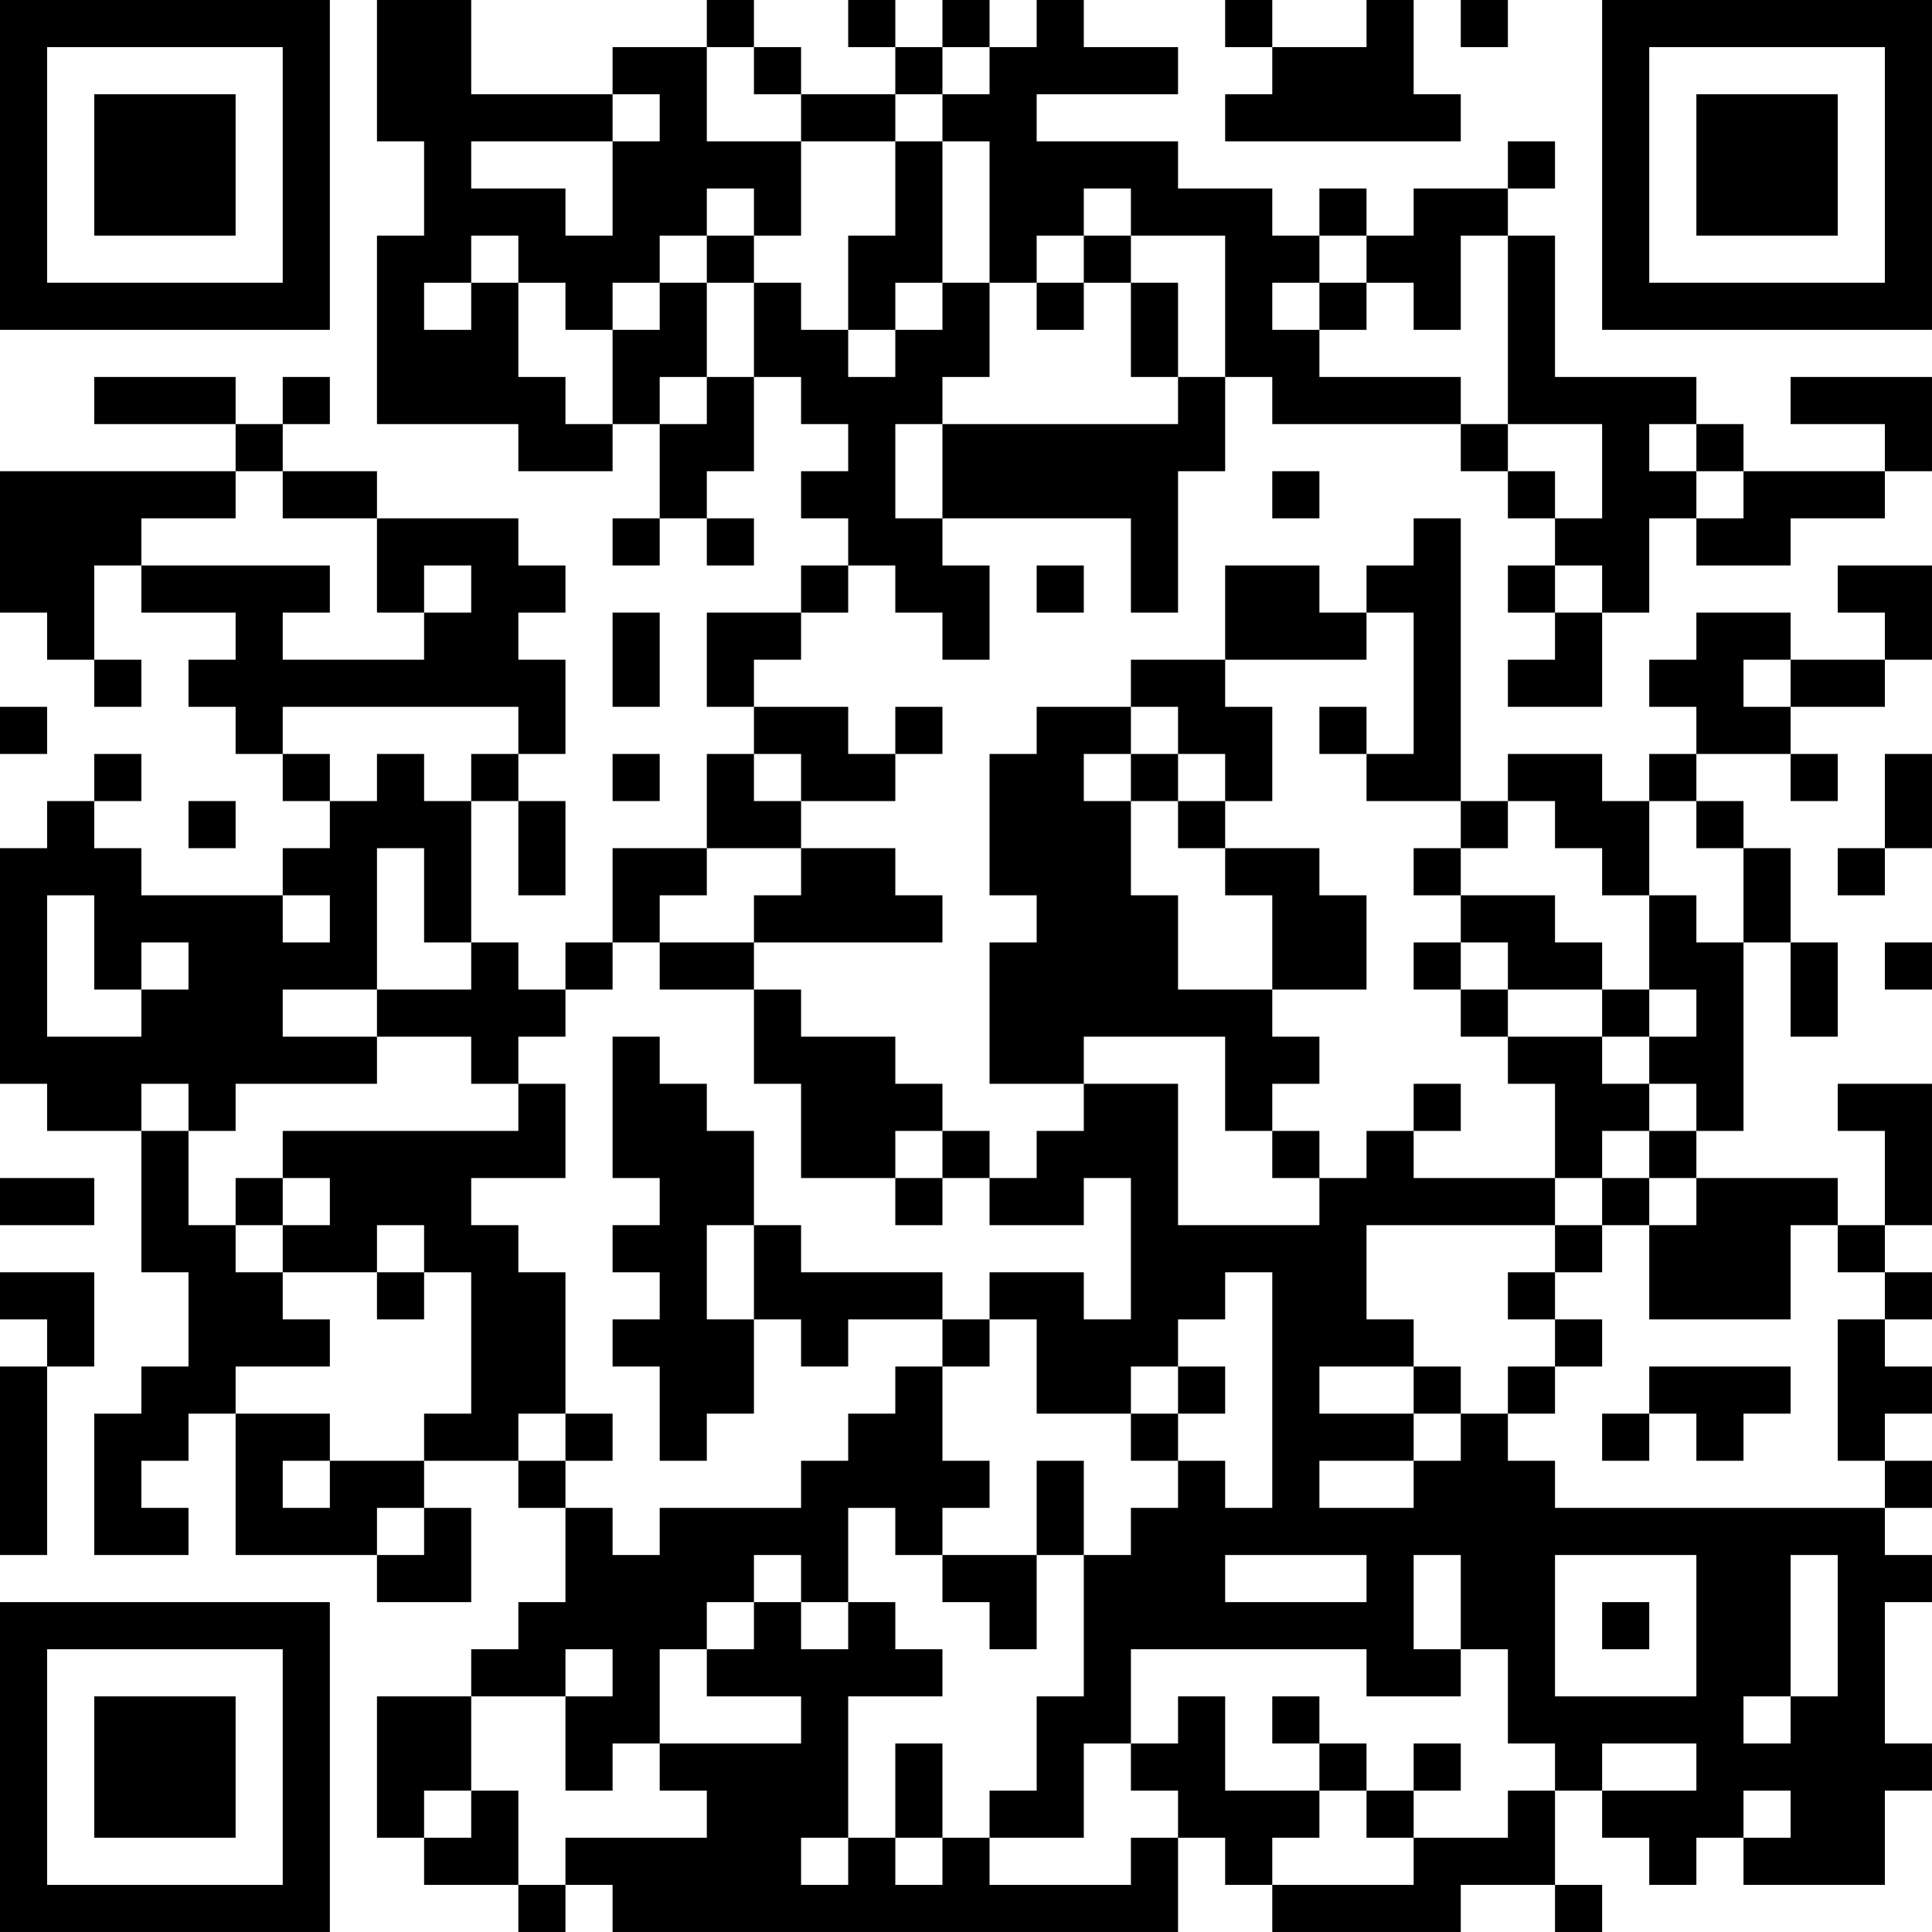 <?xml version="1.0" encoding="UTF-8"?>
<svg xmlns="http://www.w3.org/2000/svg" version="1.1" width="200" height="200" viewBox="0 0 200 200"><rect x="0" y="0" width="200" height="200" fill="#ffffff"/><g transform="scale(4.878)"><g transform="translate(0,0)"><path fill-rule="evenodd" d="M8 0L8 3L9 3L9 5L8 5L8 9L11 9L11 10L13 10L13 9L14 9L14 11L13 11L13 12L14 12L14 11L15 11L15 12L16 12L16 11L15 11L15 10L16 10L16 8L17 8L17 9L18 9L18 10L17 10L17 11L18 11L18 12L17 12L17 13L15 13L15 15L16 15L16 16L15 16L15 18L13 18L13 20L12 20L12 21L11 21L11 20L10 20L10 17L11 17L11 19L12 19L12 17L11 17L11 16L12 16L12 14L11 14L11 13L12 13L12 12L11 12L11 11L8 11L8 10L6 10L6 9L7 9L7 8L6 8L6 9L5 9L5 8L2 8L2 9L5 9L5 10L0 10L0 13L1 13L1 14L2 14L2 15L3 15L3 14L2 14L2 12L3 12L3 13L5 13L5 14L4 14L4 15L5 15L5 16L6 16L6 17L7 17L7 18L6 18L6 19L3 19L3 18L2 18L2 17L3 17L3 16L2 16L2 17L1 17L1 18L0 18L0 23L1 23L1 24L3 24L3 27L4 27L4 29L3 29L3 30L2 30L2 33L4 33L4 32L3 32L3 31L4 31L4 30L5 30L5 33L8 33L8 34L10 34L10 32L9 32L9 31L11 31L11 32L12 32L12 34L11 34L11 35L10 35L10 36L8 36L8 39L9 39L9 40L11 40L11 41L12 41L12 40L13 40L13 41L25 41L25 39L26 39L26 40L27 40L27 41L31 41L31 40L33 40L33 41L34 41L34 40L33 40L33 38L34 38L34 39L35 39L35 40L36 40L36 39L37 39L37 40L40 40L40 38L41 38L41 37L40 37L40 34L41 34L41 33L40 33L40 32L41 32L41 31L40 31L40 30L41 30L41 29L40 29L40 28L41 28L41 27L40 27L40 26L41 26L41 23L39 23L39 24L40 24L40 26L39 26L39 25L36 25L36 24L37 24L37 20L38 20L38 22L39 22L39 20L38 20L38 18L37 18L37 17L36 17L36 16L38 16L38 17L39 17L39 16L38 16L38 15L40 15L40 14L41 14L41 12L39 12L39 13L40 13L40 14L38 14L38 13L36 13L36 14L35 14L35 15L36 15L36 16L35 16L35 17L34 17L34 16L32 16L32 17L31 17L31 11L30 11L30 12L29 12L29 13L28 13L28 12L26 12L26 14L24 14L24 15L22 15L22 16L21 16L21 19L22 19L22 20L21 20L21 23L23 23L23 24L22 24L22 25L21 25L21 24L20 24L20 23L19 23L19 22L17 22L17 21L16 21L16 20L20 20L20 19L19 19L19 18L17 18L17 17L19 17L19 16L20 16L20 15L19 15L19 16L18 16L18 15L16 15L16 14L17 14L17 13L18 13L18 12L19 12L19 13L20 13L20 14L21 14L21 12L20 12L20 11L24 11L24 13L25 13L25 10L26 10L26 8L27 8L27 9L31 9L31 10L32 10L32 11L33 11L33 12L32 12L32 13L33 13L33 14L32 14L32 15L34 15L34 13L35 13L35 11L36 11L36 12L38 12L38 11L40 11L40 10L41 10L41 8L38 8L38 9L40 9L40 10L37 10L37 9L36 9L36 8L33 8L33 5L32 5L32 4L33 4L33 3L32 3L32 4L30 4L30 5L29 5L29 4L28 4L28 5L27 5L27 4L25 4L25 3L22 3L22 2L25 2L25 1L23 1L23 0L22 0L22 1L21 1L21 0L20 0L20 1L19 1L19 0L18 0L18 1L19 1L19 2L17 2L17 1L16 1L16 0L15 0L15 1L13 1L13 2L10 2L10 0ZM26 0L26 1L27 1L27 2L26 2L26 3L31 3L31 2L30 2L30 0L29 0L29 1L27 1L27 0ZM31 0L31 1L32 1L32 0ZM15 1L15 3L17 3L17 5L16 5L16 4L15 4L15 5L14 5L14 6L13 6L13 7L12 7L12 6L11 6L11 5L10 5L10 6L9 6L9 7L10 7L10 6L11 6L11 8L12 8L12 9L13 9L13 7L14 7L14 6L15 6L15 8L14 8L14 9L15 9L15 8L16 8L16 6L17 6L17 7L18 7L18 8L19 8L19 7L20 7L20 6L21 6L21 8L20 8L20 9L19 9L19 11L20 11L20 9L25 9L25 8L26 8L26 5L24 5L24 4L23 4L23 5L22 5L22 6L21 6L21 3L20 3L20 2L21 2L21 1L20 1L20 2L19 2L19 3L17 3L17 2L16 2L16 1ZM13 2L13 3L10 3L10 4L12 4L12 5L13 5L13 3L14 3L14 2ZM19 3L19 5L18 5L18 7L19 7L19 6L20 6L20 3ZM15 5L15 6L16 6L16 5ZM23 5L23 6L22 6L22 7L23 7L23 6L24 6L24 8L25 8L25 6L24 6L24 5ZM28 5L28 6L27 6L27 7L28 7L28 8L31 8L31 9L32 9L32 10L33 10L33 11L34 11L34 9L32 9L32 5L31 5L31 7L30 7L30 6L29 6L29 5ZM28 6L28 7L29 7L29 6ZM35 9L35 10L36 10L36 11L37 11L37 10L36 10L36 9ZM5 10L5 11L3 11L3 12L7 12L7 13L6 13L6 14L9 14L9 13L10 13L10 12L9 12L9 13L8 13L8 11L6 11L6 10ZM27 10L27 11L28 11L28 10ZM22 12L22 13L23 13L23 12ZM33 12L33 13L34 13L34 12ZM13 13L13 15L14 15L14 13ZM29 13L29 14L26 14L26 15L27 15L27 17L26 17L26 16L25 16L25 15L24 15L24 16L23 16L23 17L24 17L24 19L25 19L25 21L27 21L27 22L28 22L28 23L27 23L27 24L26 24L26 22L23 22L23 23L25 23L25 26L28 26L28 25L29 25L29 24L30 24L30 25L33 25L33 26L29 26L29 28L30 28L30 29L28 29L28 30L30 30L30 31L28 31L28 32L30 32L30 31L31 31L31 30L32 30L32 31L33 31L33 32L40 32L40 31L39 31L39 28L40 28L40 27L39 27L39 26L38 26L38 28L35 28L35 26L36 26L36 25L35 25L35 24L36 24L36 23L35 23L35 22L36 22L36 21L35 21L35 19L36 19L36 20L37 20L37 18L36 18L36 17L35 17L35 19L34 19L34 18L33 18L33 17L32 17L32 18L31 18L31 17L29 17L29 16L30 16L30 13ZM37 14L37 15L38 15L38 14ZM0 15L0 16L1 16L1 15ZM6 15L6 16L7 16L7 17L8 17L8 16L9 16L9 17L10 17L10 16L11 16L11 15ZM28 15L28 16L29 16L29 15ZM13 16L13 17L14 17L14 16ZM16 16L16 17L17 17L17 16ZM24 16L24 17L25 17L25 18L26 18L26 19L27 19L27 21L29 21L29 19L28 19L28 18L26 18L26 17L25 17L25 16ZM40 16L40 18L39 18L39 19L40 19L40 18L41 18L41 16ZM4 17L4 18L5 18L5 17ZM8 18L8 21L6 21L6 22L8 22L8 23L5 23L5 24L4 24L4 23L3 23L3 24L4 24L4 26L5 26L5 27L6 27L6 28L7 28L7 29L5 29L5 30L7 30L7 31L6 31L6 32L7 32L7 31L9 31L9 30L10 30L10 27L9 27L9 26L8 26L8 27L6 27L6 26L7 26L7 25L6 25L6 24L11 24L11 23L12 23L12 25L10 25L10 26L11 26L11 27L12 27L12 30L11 30L11 31L12 31L12 32L13 32L13 33L14 33L14 32L17 32L17 31L18 31L18 30L19 30L19 29L20 29L20 31L21 31L21 32L20 32L20 33L19 33L19 32L18 32L18 34L17 34L17 33L16 33L16 34L15 34L15 35L14 35L14 37L13 37L13 38L12 38L12 36L13 36L13 35L12 35L12 36L10 36L10 38L9 38L9 39L10 39L10 38L11 38L11 40L12 40L12 39L15 39L15 38L14 38L14 37L17 37L17 36L15 36L15 35L16 35L16 34L17 34L17 35L18 35L18 34L19 34L19 35L20 35L20 36L18 36L18 39L17 39L17 40L18 40L18 39L19 39L19 40L20 40L20 39L21 39L21 40L24 40L24 39L25 39L25 38L24 38L24 37L25 37L25 36L26 36L26 38L28 38L28 39L27 39L27 40L30 40L30 39L32 39L32 38L33 38L33 37L32 37L32 35L31 35L31 33L30 33L30 35L31 35L31 36L29 36L29 35L24 35L24 37L23 37L23 39L21 39L21 38L22 38L22 36L23 36L23 33L24 33L24 32L25 32L25 31L26 31L26 32L27 32L27 27L26 27L26 28L25 28L25 29L24 29L24 30L22 30L22 28L21 28L21 27L23 27L23 28L24 28L24 25L23 25L23 26L21 26L21 25L20 25L20 24L19 24L19 25L17 25L17 23L16 23L16 21L14 21L14 20L16 20L16 19L17 19L17 18L15 18L15 19L14 19L14 20L13 20L13 21L12 21L12 22L11 22L11 23L10 23L10 22L8 22L8 21L10 21L10 20L9 20L9 18ZM30 18L30 19L31 19L31 20L30 20L30 21L31 21L31 22L32 22L32 23L33 23L33 25L34 25L34 26L33 26L33 27L32 27L32 28L33 28L33 29L32 29L32 30L33 30L33 29L34 29L34 28L33 28L33 27L34 27L34 26L35 26L35 25L34 25L34 24L35 24L35 23L34 23L34 22L35 22L35 21L34 21L34 20L33 20L33 19L31 19L31 18ZM1 19L1 22L3 22L3 21L4 21L4 20L3 20L3 21L2 21L2 19ZM6 19L6 20L7 20L7 19ZM31 20L31 21L32 21L32 22L34 22L34 21L32 21L32 20ZM40 20L40 21L41 21L41 20ZM13 22L13 25L14 25L14 26L13 26L13 27L14 27L14 28L13 28L13 29L14 29L14 31L15 31L15 30L16 30L16 28L17 28L17 29L18 29L18 28L20 28L20 29L21 29L21 28L20 28L20 27L17 27L17 26L16 26L16 24L15 24L15 23L14 23L14 22ZM30 23L30 24L31 24L31 23ZM27 24L27 25L28 25L28 24ZM0 25L0 26L2 26L2 25ZM5 25L5 26L6 26L6 25ZM19 25L19 26L20 26L20 25ZM15 26L15 28L16 28L16 26ZM0 27L0 28L1 28L1 29L0 29L0 33L1 33L1 29L2 29L2 27ZM8 27L8 28L9 28L9 27ZM25 29L25 30L24 30L24 31L25 31L25 30L26 30L26 29ZM30 29L30 30L31 30L31 29ZM35 29L35 30L34 30L34 31L35 31L35 30L36 30L36 31L37 31L37 30L38 30L38 29ZM12 30L12 31L13 31L13 30ZM22 31L22 33L20 33L20 34L21 34L21 35L22 35L22 33L23 33L23 31ZM8 32L8 33L9 33L9 32ZM26 33L26 34L29 34L29 33ZM33 33L33 36L36 36L36 33ZM38 33L38 36L37 36L37 37L38 37L38 36L39 36L39 33ZM34 34L34 35L35 35L35 34ZM27 36L27 37L28 37L28 38L29 38L29 39L30 39L30 38L31 38L31 37L30 37L30 38L29 38L29 37L28 37L28 36ZM19 37L19 39L20 39L20 37ZM34 37L34 38L36 38L36 37ZM37 38L37 39L38 39L38 38ZM0 0L0 7L7 7L7 0ZM1 1L1 6L6 6L6 1ZM2 2L2 5L5 5L5 2ZM34 0L34 7L41 7L41 0ZM35 1L35 6L40 6L40 1ZM36 2L36 5L39 5L39 2ZM0 34L0 41L7 41L7 34ZM1 35L1 40L6 40L6 35ZM2 36L2 39L5 39L5 36Z" fill="#000000"/></g></g></svg>
